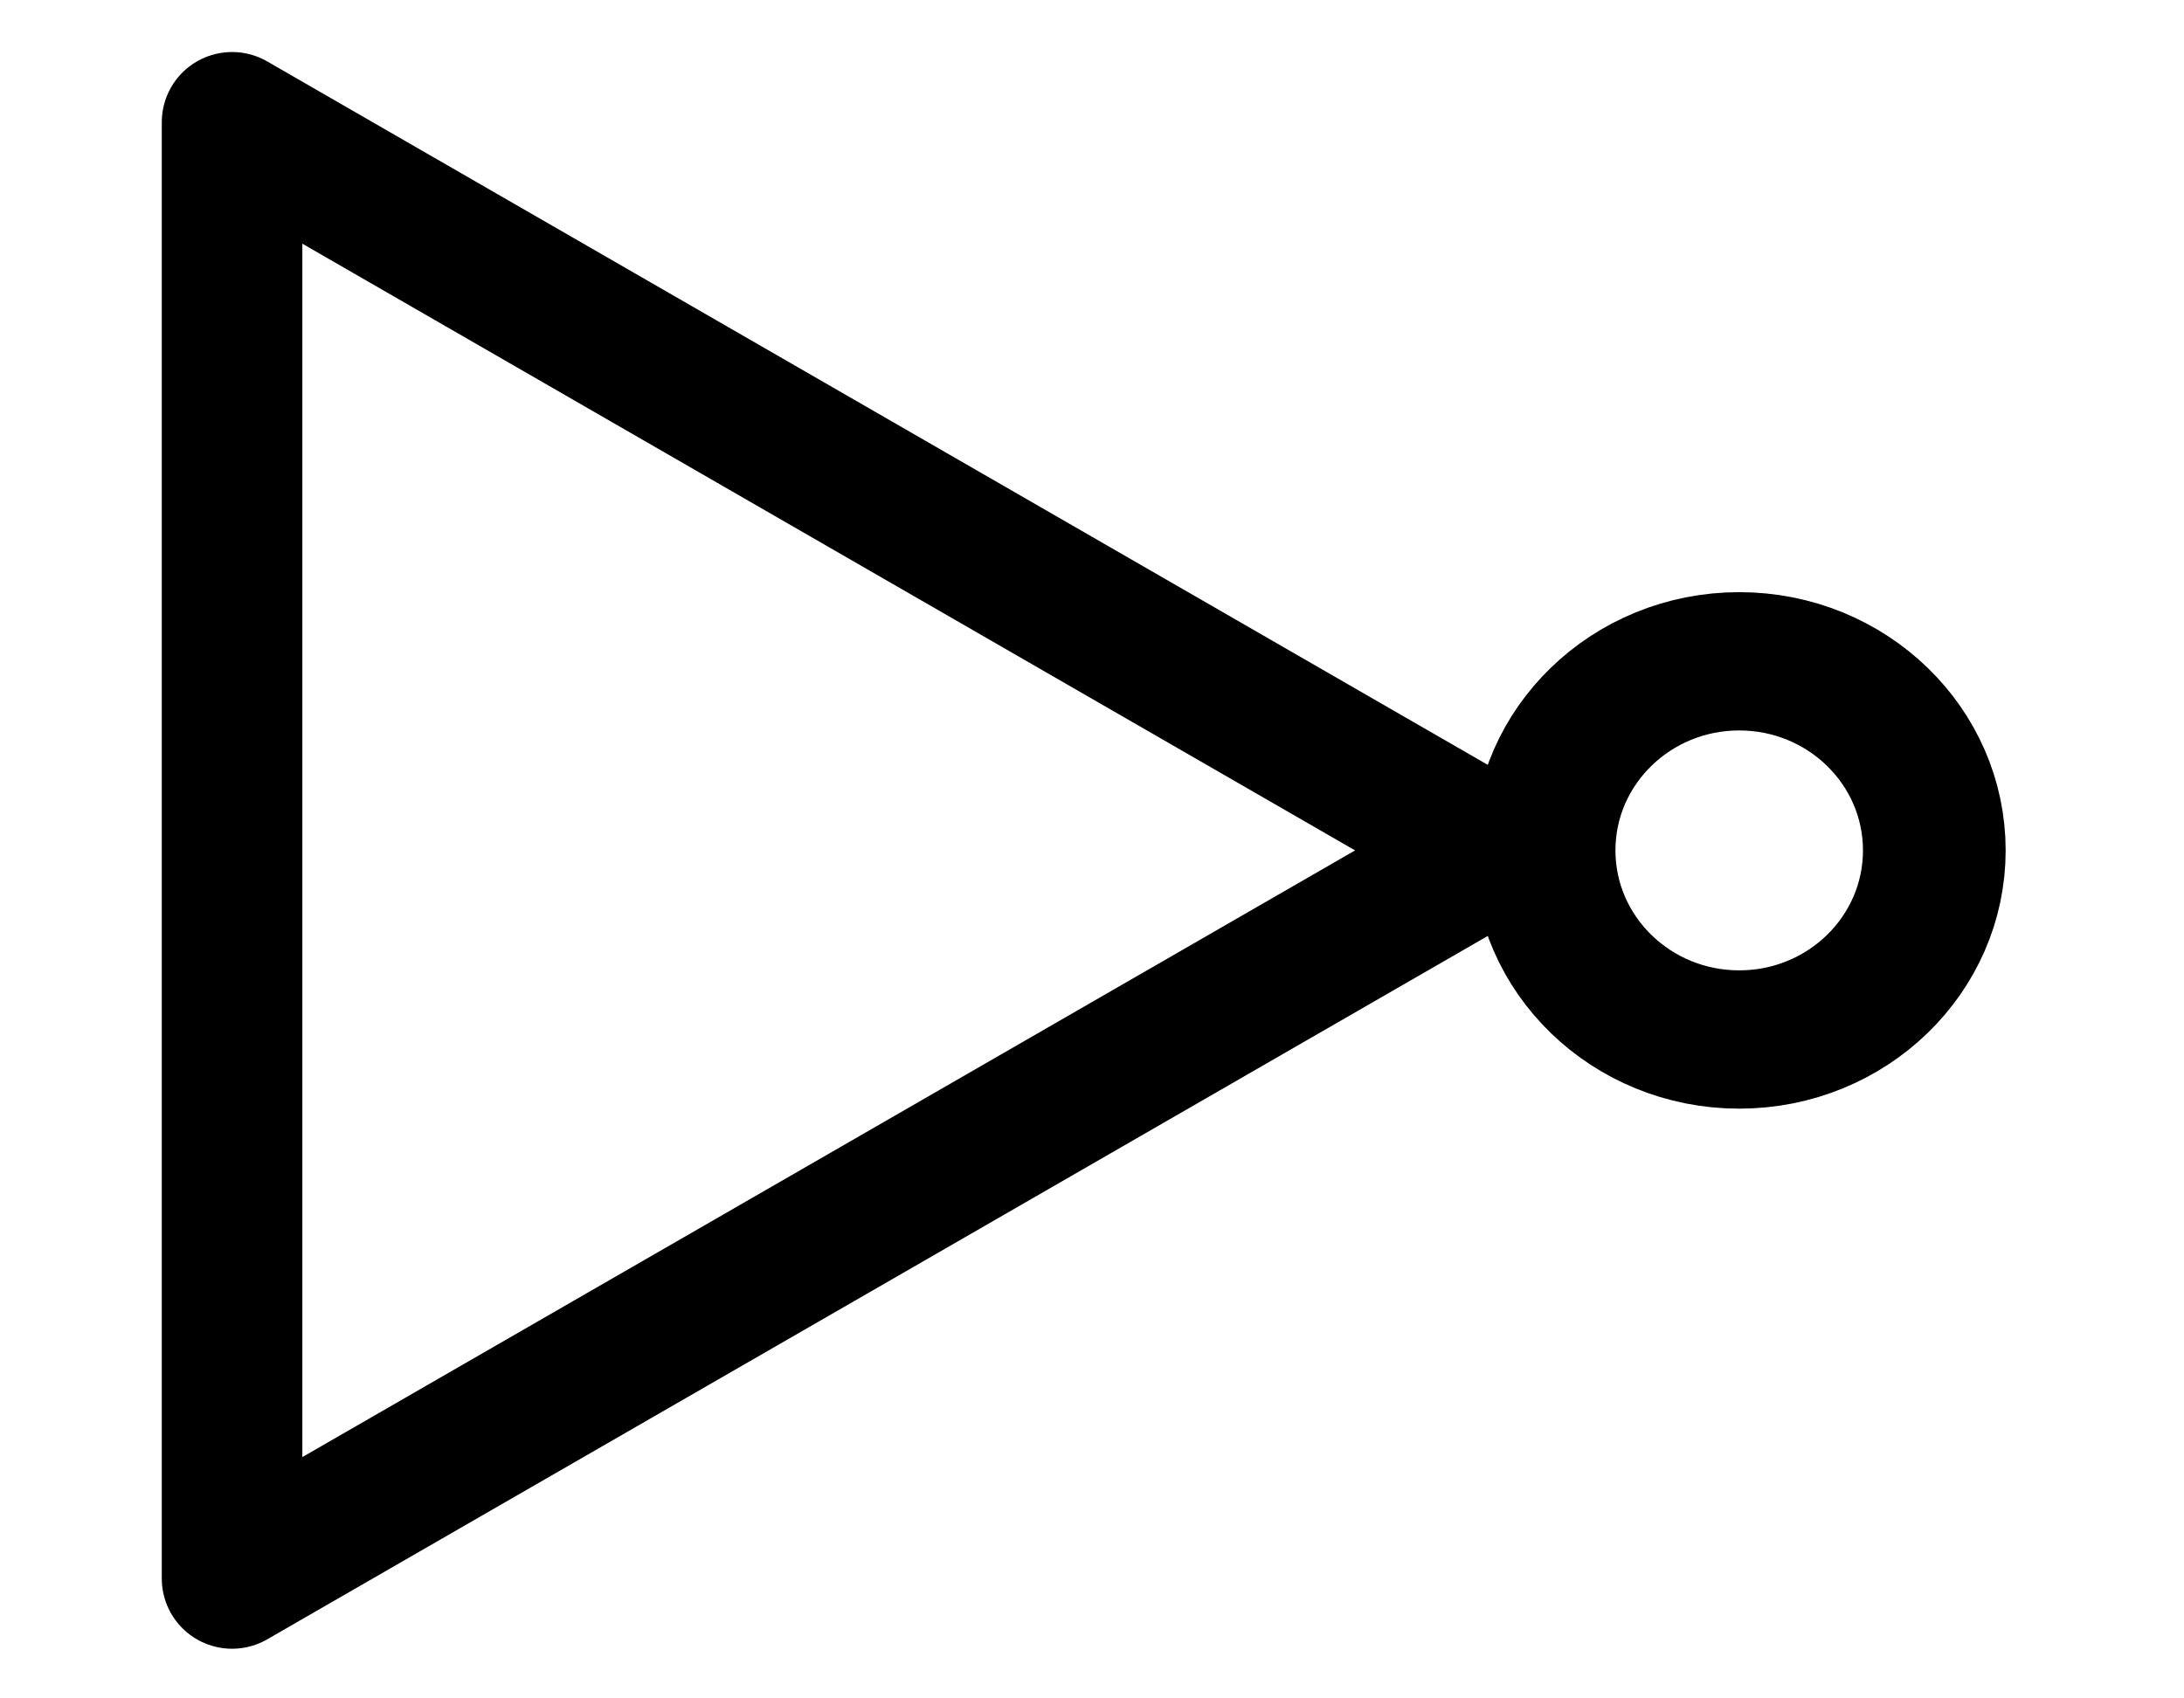 <?xml version="1.0" encoding="utf-8"?>
<svg viewBox="0 0 80 70" width="90px" height="70px" xmlns="http://www.w3.org/2000/svg">
  <g id="g3107-0" transform="matrix(0.98, 0, 0, 0.95, -613.568, -74.814)" style="fill:none">
    <path transform="matrix(0.971,0,0,1,18.116,-17.717)" d="m 630.927,164.955 0,-31.593 0,-31.593 27.36,15.797 27.36,15.797 -27.36,15.797 z" id="path1083-0-7" style="opacity: 1; vector-effect: none; fill: none; fill-opacity: 1; stroke: rgb(0, 0, 0); stroke-linecap: round; stroke-linejoin: round; stroke-miterlimit: 4; stroke-dasharray: none; stroke-dashoffset: 0; stroke-opacity: 1; stroke-width: 6.087px;"/>
    <ellipse ry="8.204" rx="8.204" cy="115.646" cx="694.121" id="path1247-19" style="opacity: 1; vector-effect: none; fill: none; fill-opacity: 1; stroke: rgb(0, 0, 0); stroke-linecap: round; stroke-linejoin: round; stroke-miterlimit: 10; stroke-dasharray: none; stroke-dashoffset: 0; stroke-opacity: 1; stroke-width: 6px;"/>
  </g>
</svg>